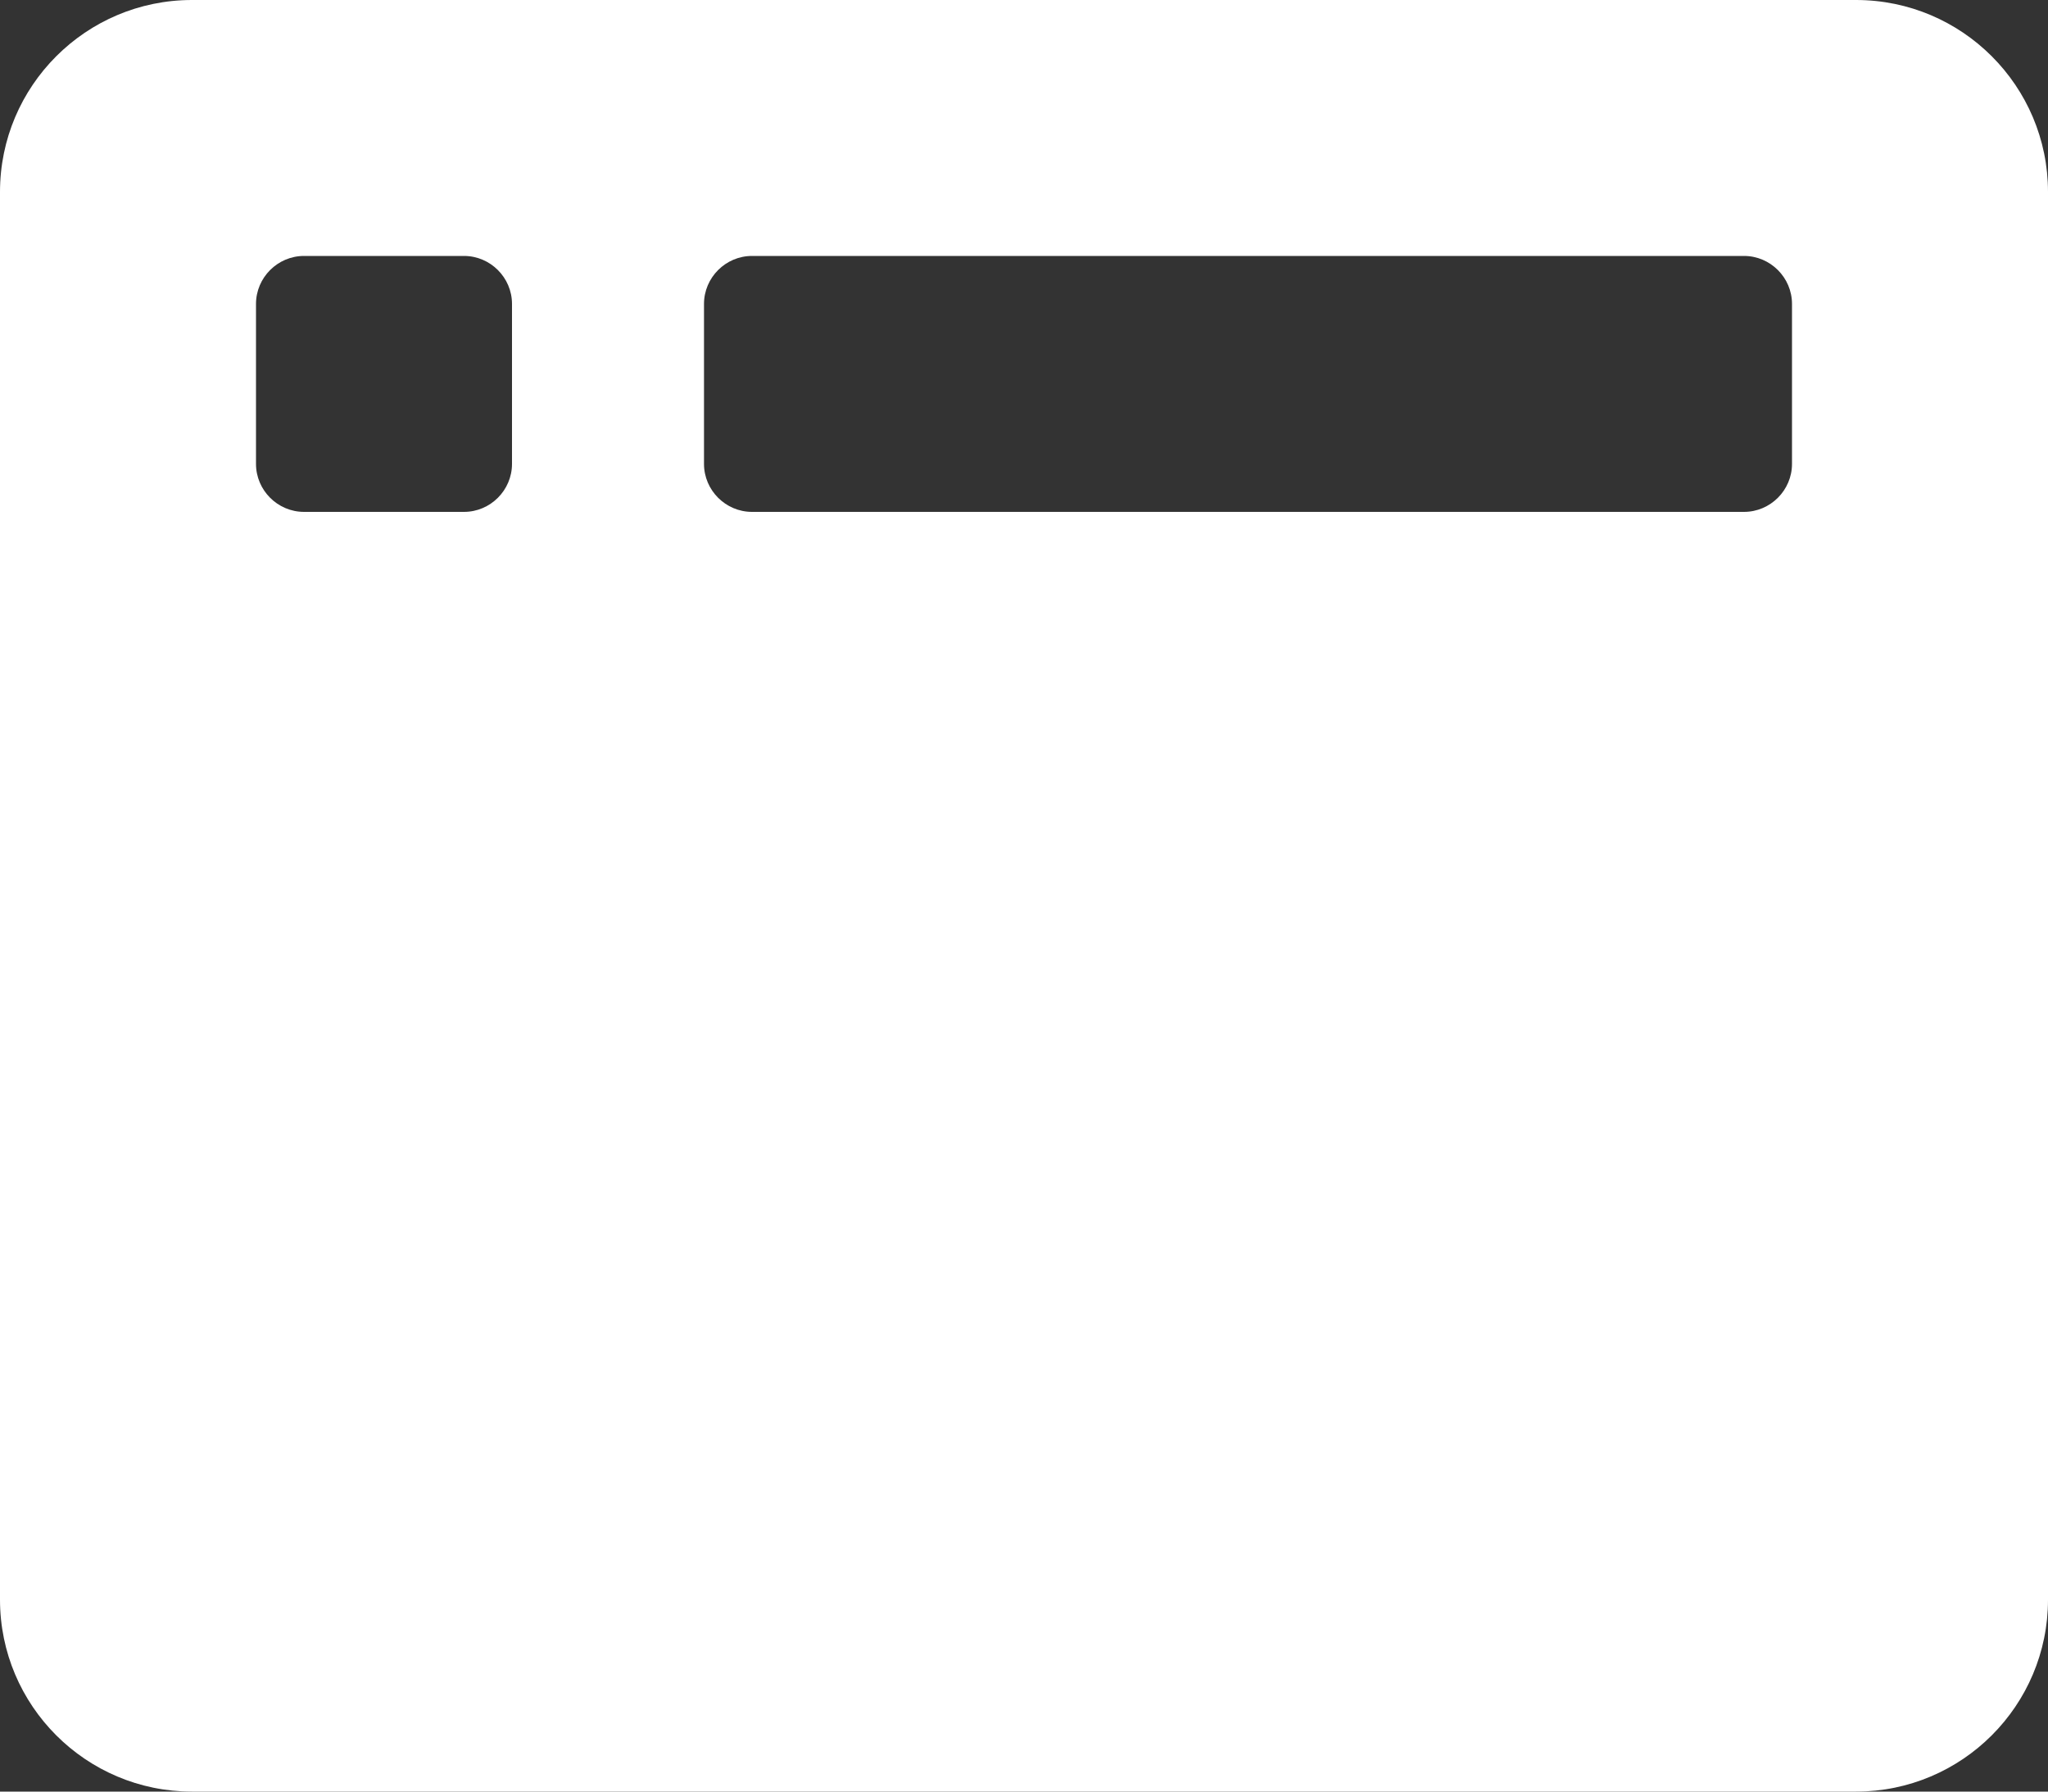<svg viewBox="0 0 16 14" fill="none" xmlns="http://www.w3.org/2000/svg">
<rect x="0" y="0" width="16" height="14" fill="#333333" stroke="none"/>
<path d="M14.5 0H1.5C0.672 0 0 0.672 0 1.5V12.5C0 13.328 0.672 14 1.5 14H14.5C15.328 14 16 13.328 16 12.5V1.5C16 0.672 15.328 0 14.5 0ZM4 3.625C4 3.831 3.831 4 3.625 4H2.375C2.169 4 2 3.831 2 3.625V2.375C2 2.169 2.169 2 2.375 2H3.625C3.831 2 4 2.169 4 2.375V3.625ZM14 3.625C14 3.831 13.831 4 13.625 4H5.875C5.669 4 5.5 3.831 5.5 3.625V2.375C5.5 2.169 5.669 2 5.875 2H13.625C13.831 2 14 2.169 14 2.375V3.625Z" fill="white" />
</svg>
